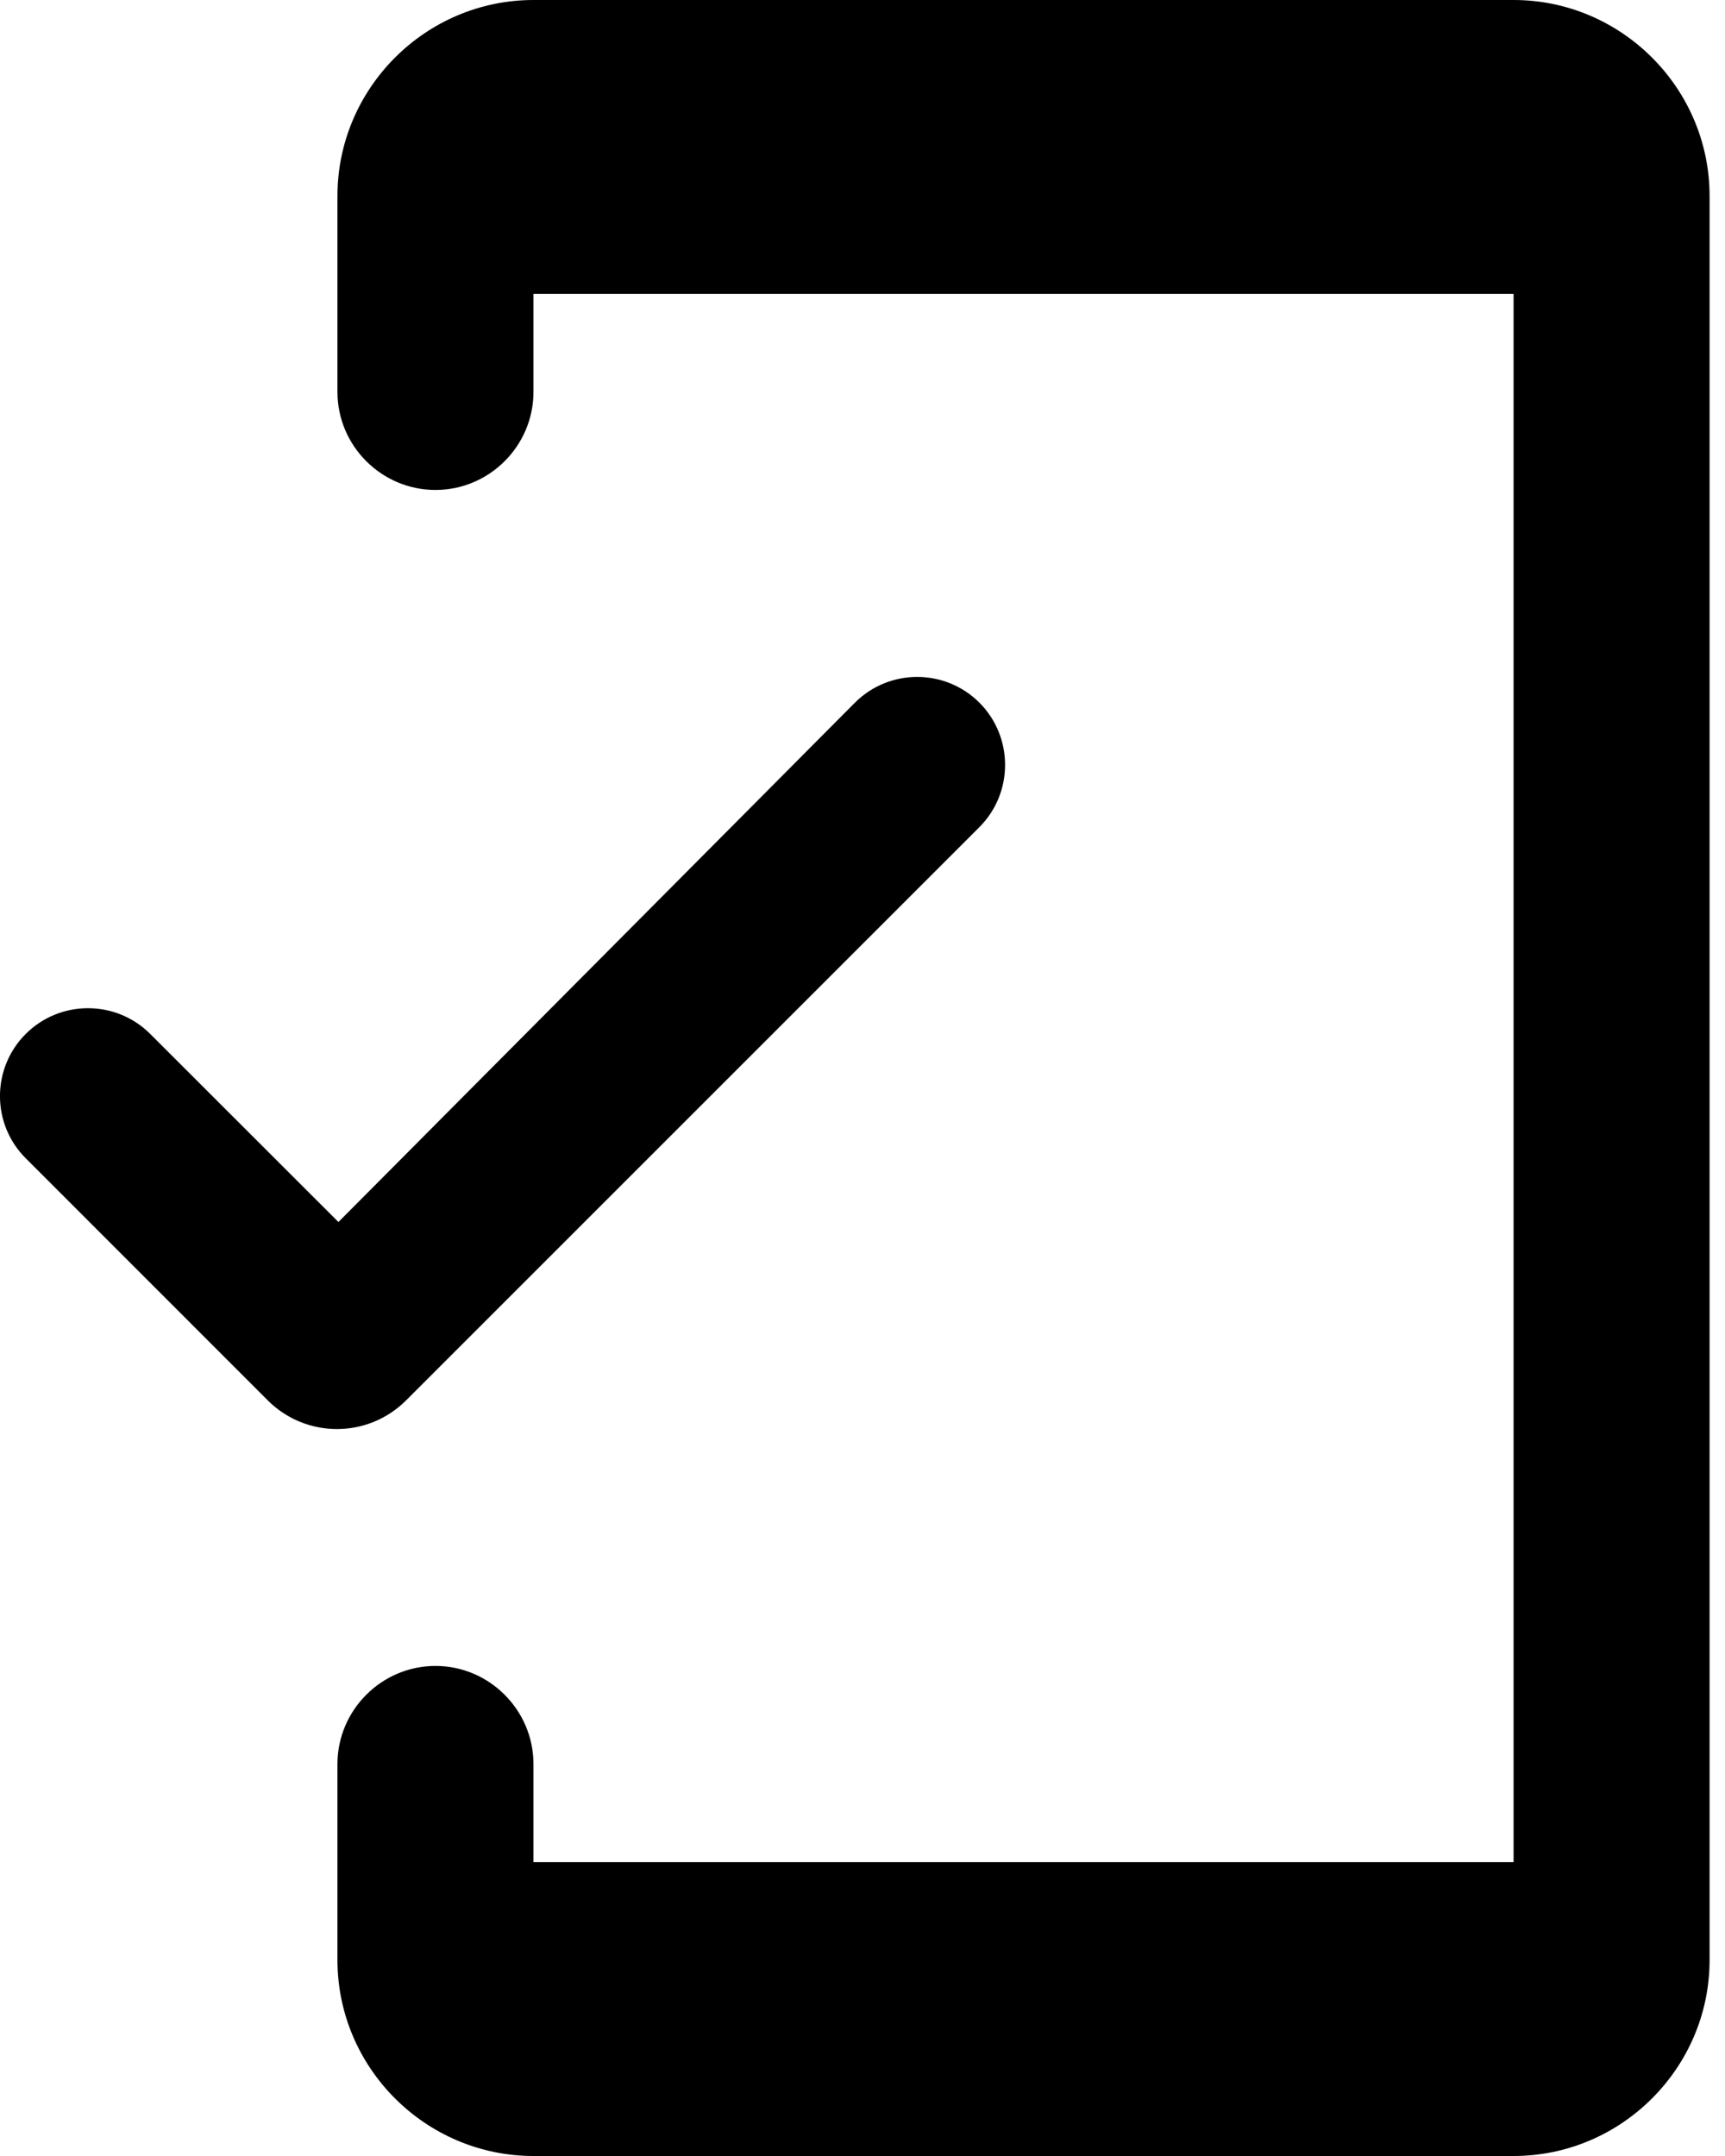 <svg width="16" height="20" viewBox="0 0 16 20" fill="none" xmlns="http://www.w3.org/2000/svg">
<path d="M14.039 0H4.948C3.948 0 3.13 0.818 3.13 1.818V3.636C3.13 4.136 3.539 4.545 4.039 4.545C4.539 4.545 4.948 4.136 4.948 3.636V2.727H14.039V17.273H4.948V16.364C4.948 15.864 4.539 15.454 4.039 15.454C3.539 15.454 3.13 15.864 3.13 16.364V18.182C3.13 19.182 3.948 20 4.948 20H14.039C15.039 20 15.857 19.182 15.857 18.182V1.818C15.857 0.818 15.039 0 14.039 0ZM3.139 11.336L1.393 9.591C1.075 9.273 0.557 9.273 0.239 9.591C-0.08 9.909 -0.08 10.427 0.239 10.745L2.484 12.991C2.839 13.345 3.411 13.345 3.766 12.991L9.084 7.673C9.402 7.355 9.402 6.836 9.084 6.518C8.766 6.2 8.248 6.2 7.93 6.518L3.139 11.336Z" fill="black"/>
</svg>
